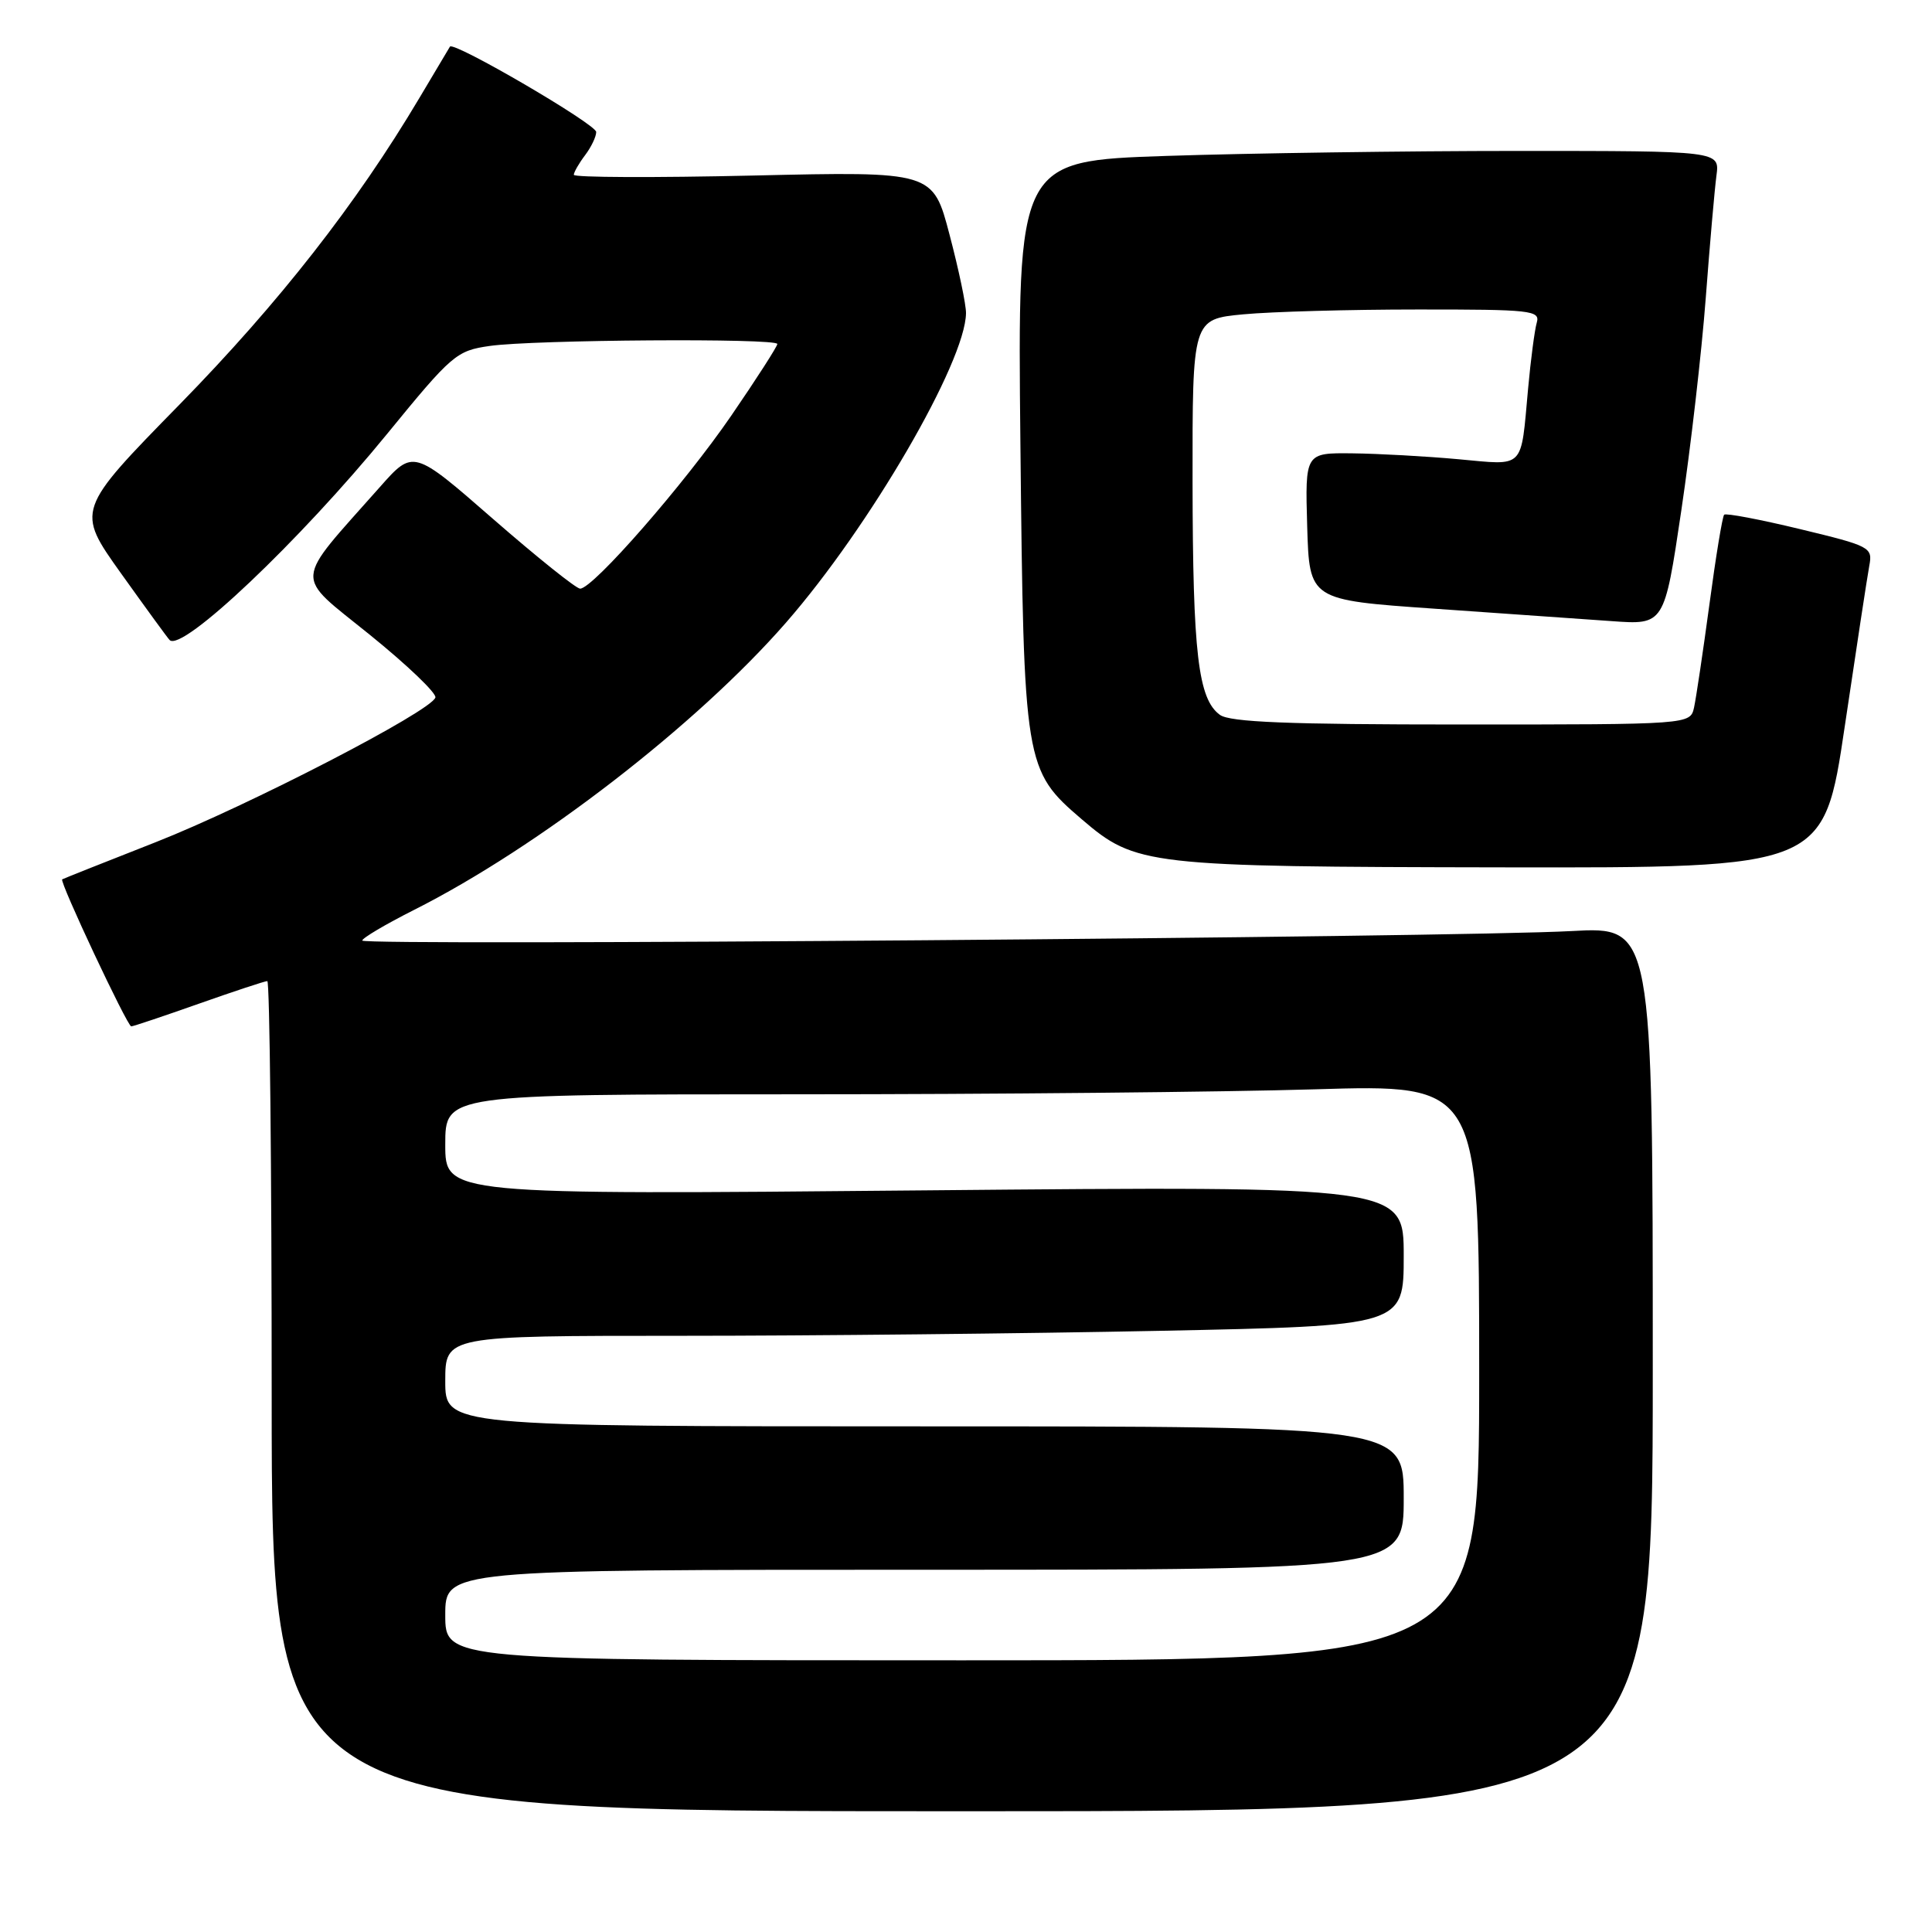 <?xml version="1.0" encoding="UTF-8" standalone="no"?>
<!DOCTYPE svg PUBLIC "-//W3C//DTD SVG 1.1//EN" "http://www.w3.org/Graphics/SVG/1.1/DTD/svg11.dtd" >
<svg xmlns="http://www.w3.org/2000/svg" xmlns:xlink="http://www.w3.org/1999/xlink" version="1.1" viewBox="0 0 256 256">
 <g >
 <path fill="currentColor"
d=" M 219.00 181.39 C 219.00 122.78 219.00 122.78 208.25 123.37 C 192.86 124.22 48.00 125.35 48.00 124.63 C 48.00 124.30 51.09 122.47 54.86 120.57 C 71.31 112.28 92.32 96.06 104.15 82.50 C 115.23 69.81 127.92 47.99 128.00 41.50 C 128.02 40.40 127.04 35.72 125.82 31.10 C 123.62 22.71 123.62 22.71 99.81 23.26 C 86.71 23.56 76.01 23.52 76.03 23.16 C 76.05 22.80 76.72 21.63 77.53 20.56 C 78.34 19.49 79.00 18.11 79.00 17.49 C 79.00 16.46 60.08 5.42 59.62 6.18 C 59.51 6.35 57.68 9.42 55.56 13.00 C 47.22 27.03 37.00 40.09 23.83 53.56 C 10.07 67.61 10.07 67.61 16.04 75.98 C 19.33 80.58 22.22 84.56 22.48 84.81 C 24.12 86.46 39.69 71.70 51.29 57.50 C 59.89 46.97 60.48 46.47 64.89 45.84 C 70.65 45.01 103.00 44.79 103.00 45.58 C 103.00 45.90 100.26 50.17 96.90 55.07 C 90.69 64.13 78.58 78.00 76.87 78.00 C 76.35 78.00 71.17 73.85 65.34 68.77 C 54.76 59.54 54.76 59.54 50.35 64.52 C 38.76 77.61 38.87 75.91 49.00 84.11 C 53.97 88.13 57.88 91.87 57.69 92.43 C 57.08 94.27 32.87 106.78 20.59 111.61 C 13.94 114.22 8.38 116.43 8.24 116.52 C 7.84 116.78 16.87 136.00 17.39 136.00 C 17.64 136.00 21.67 134.65 26.34 133.00 C 31.02 131.35 35.10 130.00 35.42 130.00 C 35.74 130.00 36.00 154.75 36.00 185.00 C 36.00 240.00 36.00 240.00 127.50 240.00 C 219.00 240.00 219.00 240.00 219.00 181.39 Z  M 244.44 96.25 C 245.97 85.94 247.43 76.36 247.69 74.97 C 248.15 72.52 247.85 72.36 238.52 70.11 C 233.22 68.83 228.69 67.97 228.46 68.20 C 228.23 68.43 227.35 73.77 226.51 80.06 C 225.66 86.35 224.74 92.51 224.47 93.75 C 223.96 96.00 223.96 96.00 193.67 96.00 C 170.68 96.00 162.96 95.69 161.64 94.72 C 158.76 92.62 158.05 86.58 158.02 63.89 C 158.00 42.29 158.00 42.29 164.75 41.65 C 168.46 41.30 178.84 41.01 187.82 41.01 C 202.89 41.00 204.10 41.13 203.63 42.75 C 203.35 43.71 202.83 47.65 202.48 51.50 C 201.49 62.31 202.14 61.66 193.25 60.85 C 188.99 60.46 182.67 60.11 179.21 60.07 C 172.93 60.00 172.93 60.00 173.21 69.75 C 173.50 79.50 173.50 79.50 190.00 80.65 C 199.07 81.28 209.66 82.02 213.52 82.30 C 220.53 82.81 220.53 82.81 222.78 67.66 C 224.02 59.32 225.48 46.65 226.02 39.50 C 226.56 32.35 227.20 25.04 227.44 23.25 C 227.87 20.00 227.87 20.00 201.10 20.00 C 186.37 20.00 165.43 20.30 154.57 20.66 C 134.82 21.32 134.82 21.32 135.21 58.91 C 135.65 101.41 135.75 102.06 143.34 108.56 C 150.51 114.70 151.86 114.85 199.08 114.93 C 241.66 115.00 241.66 115.00 244.44 96.25 Z  M 59.00 214.00 C 59.00 208.00 59.00 208.00 122.50 208.00 C 186.00 208.00 186.00 208.00 186.00 198.50 C 186.00 189.00 186.00 189.00 122.50 189.00 C 59.00 189.00 59.00 189.00 59.00 183.00 C 59.00 177.00 59.00 177.00 90.25 177.00 C 107.44 177.00 136.01 176.70 153.75 176.34 C 186.00 175.68 186.00 175.68 186.00 166.41 C 186.00 157.15 186.00 157.15 122.50 157.73 C 59.00 158.32 59.00 158.32 59.00 151.66 C 59.00 145.00 59.00 145.00 105.75 145.00 C 131.46 145.00 162.29 144.70 174.25 144.34 C 196.00 143.68 196.00 143.68 196.00 181.84 C 196.00 220.00 196.00 220.00 127.50 220.00 C 59.00 220.00 59.00 220.00 59.00 214.00 Z "/>
</g>
</svg>